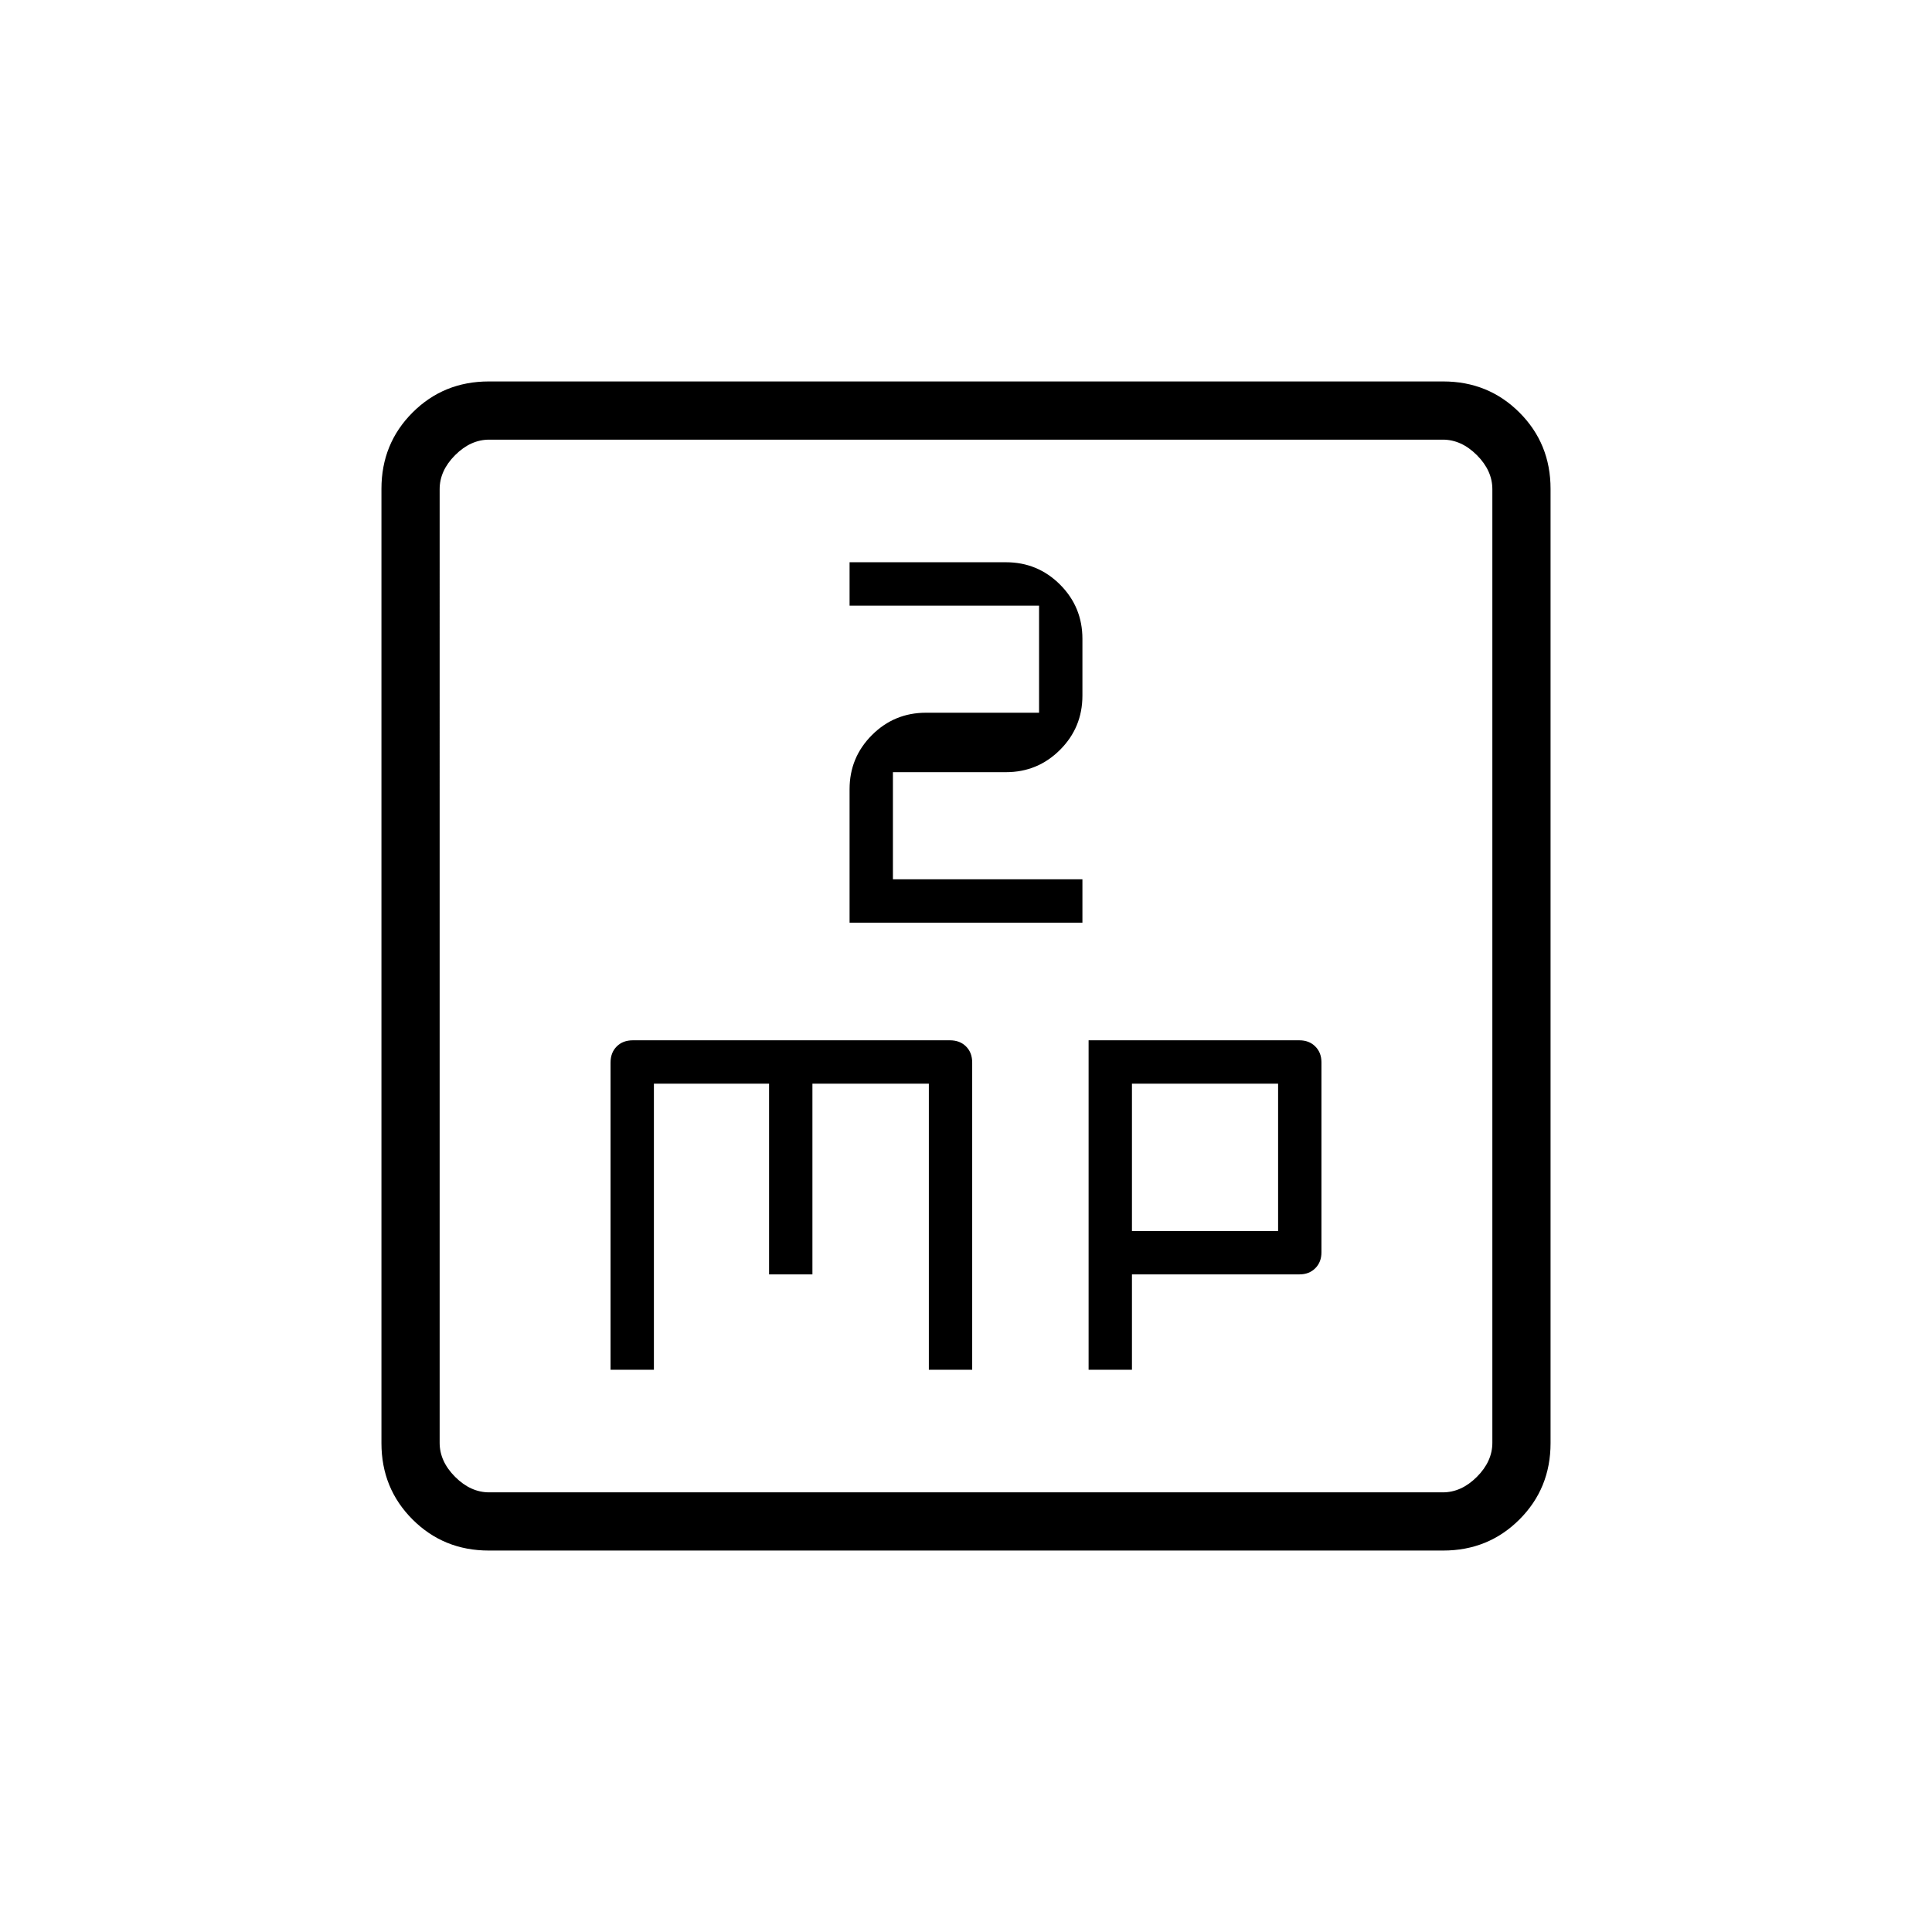 <svg xmlns="http://www.w3.org/2000/svg" height="20" viewBox="0 -960 960 960" width="20"><path d="M303.38-279.38h21.54v-142.16h57.23v94.77h21.54v-94.77h57.85v142.16h21.54V-432q0-4.97-3.06-8.02-3.05-3.06-8.02-3.06H314.46q-4.97 0-8.02 3.06-3.06 3.05-3.06 8.02v152.62Zm118.77-222.16h115.7v-21.54h-94.16v-53.23h56.18q15.76 0 26.87-11.11 11.11-11.1 11.11-26.94v-28.21q0-15.83-11.11-26.94-11.11-11.11-26.91-11.11h-77.68v21.54h94.16v53.23h-56.18q-15.76 0-26.87 11.11-11.11 11.11-11.11 26.89v66.31Zm118.77 222.16h21.54v-47.39h83.26q4.79 0 7.84-3.05 3.06-3.06 3.06-7.89v-94.43q0-4.83-3.06-7.88-3.05-3.06-7.89-3.06H540.92v163.7Zm21.54-68.93v-73.23h72.62v73.23h-72.62ZM242.89-189.54q-22.45 0-37.9-15.45t-15.45-37.9v-474.22q0-22.45 15.45-37.9t37.9-15.45h474.22q22.45 0 37.9 15.45t15.45 37.9v474.22q0 22.45-15.45 37.9t-37.9 15.45H242.89Zm.19-28.92h473.84q9.23 0 16.93-7.69 7.69-7.7 7.69-16.93v-473.84q0-9.23-7.69-16.93-7.7-7.69-16.93-7.69H243.08q-9.23 0-16.93 7.69-7.69 7.7-7.69 16.93v473.84q0 9.23 7.69 16.93 7.7 7.69 16.93 7.69Zm-24.62-523.08V-218.46-741.54Z"/></svg>